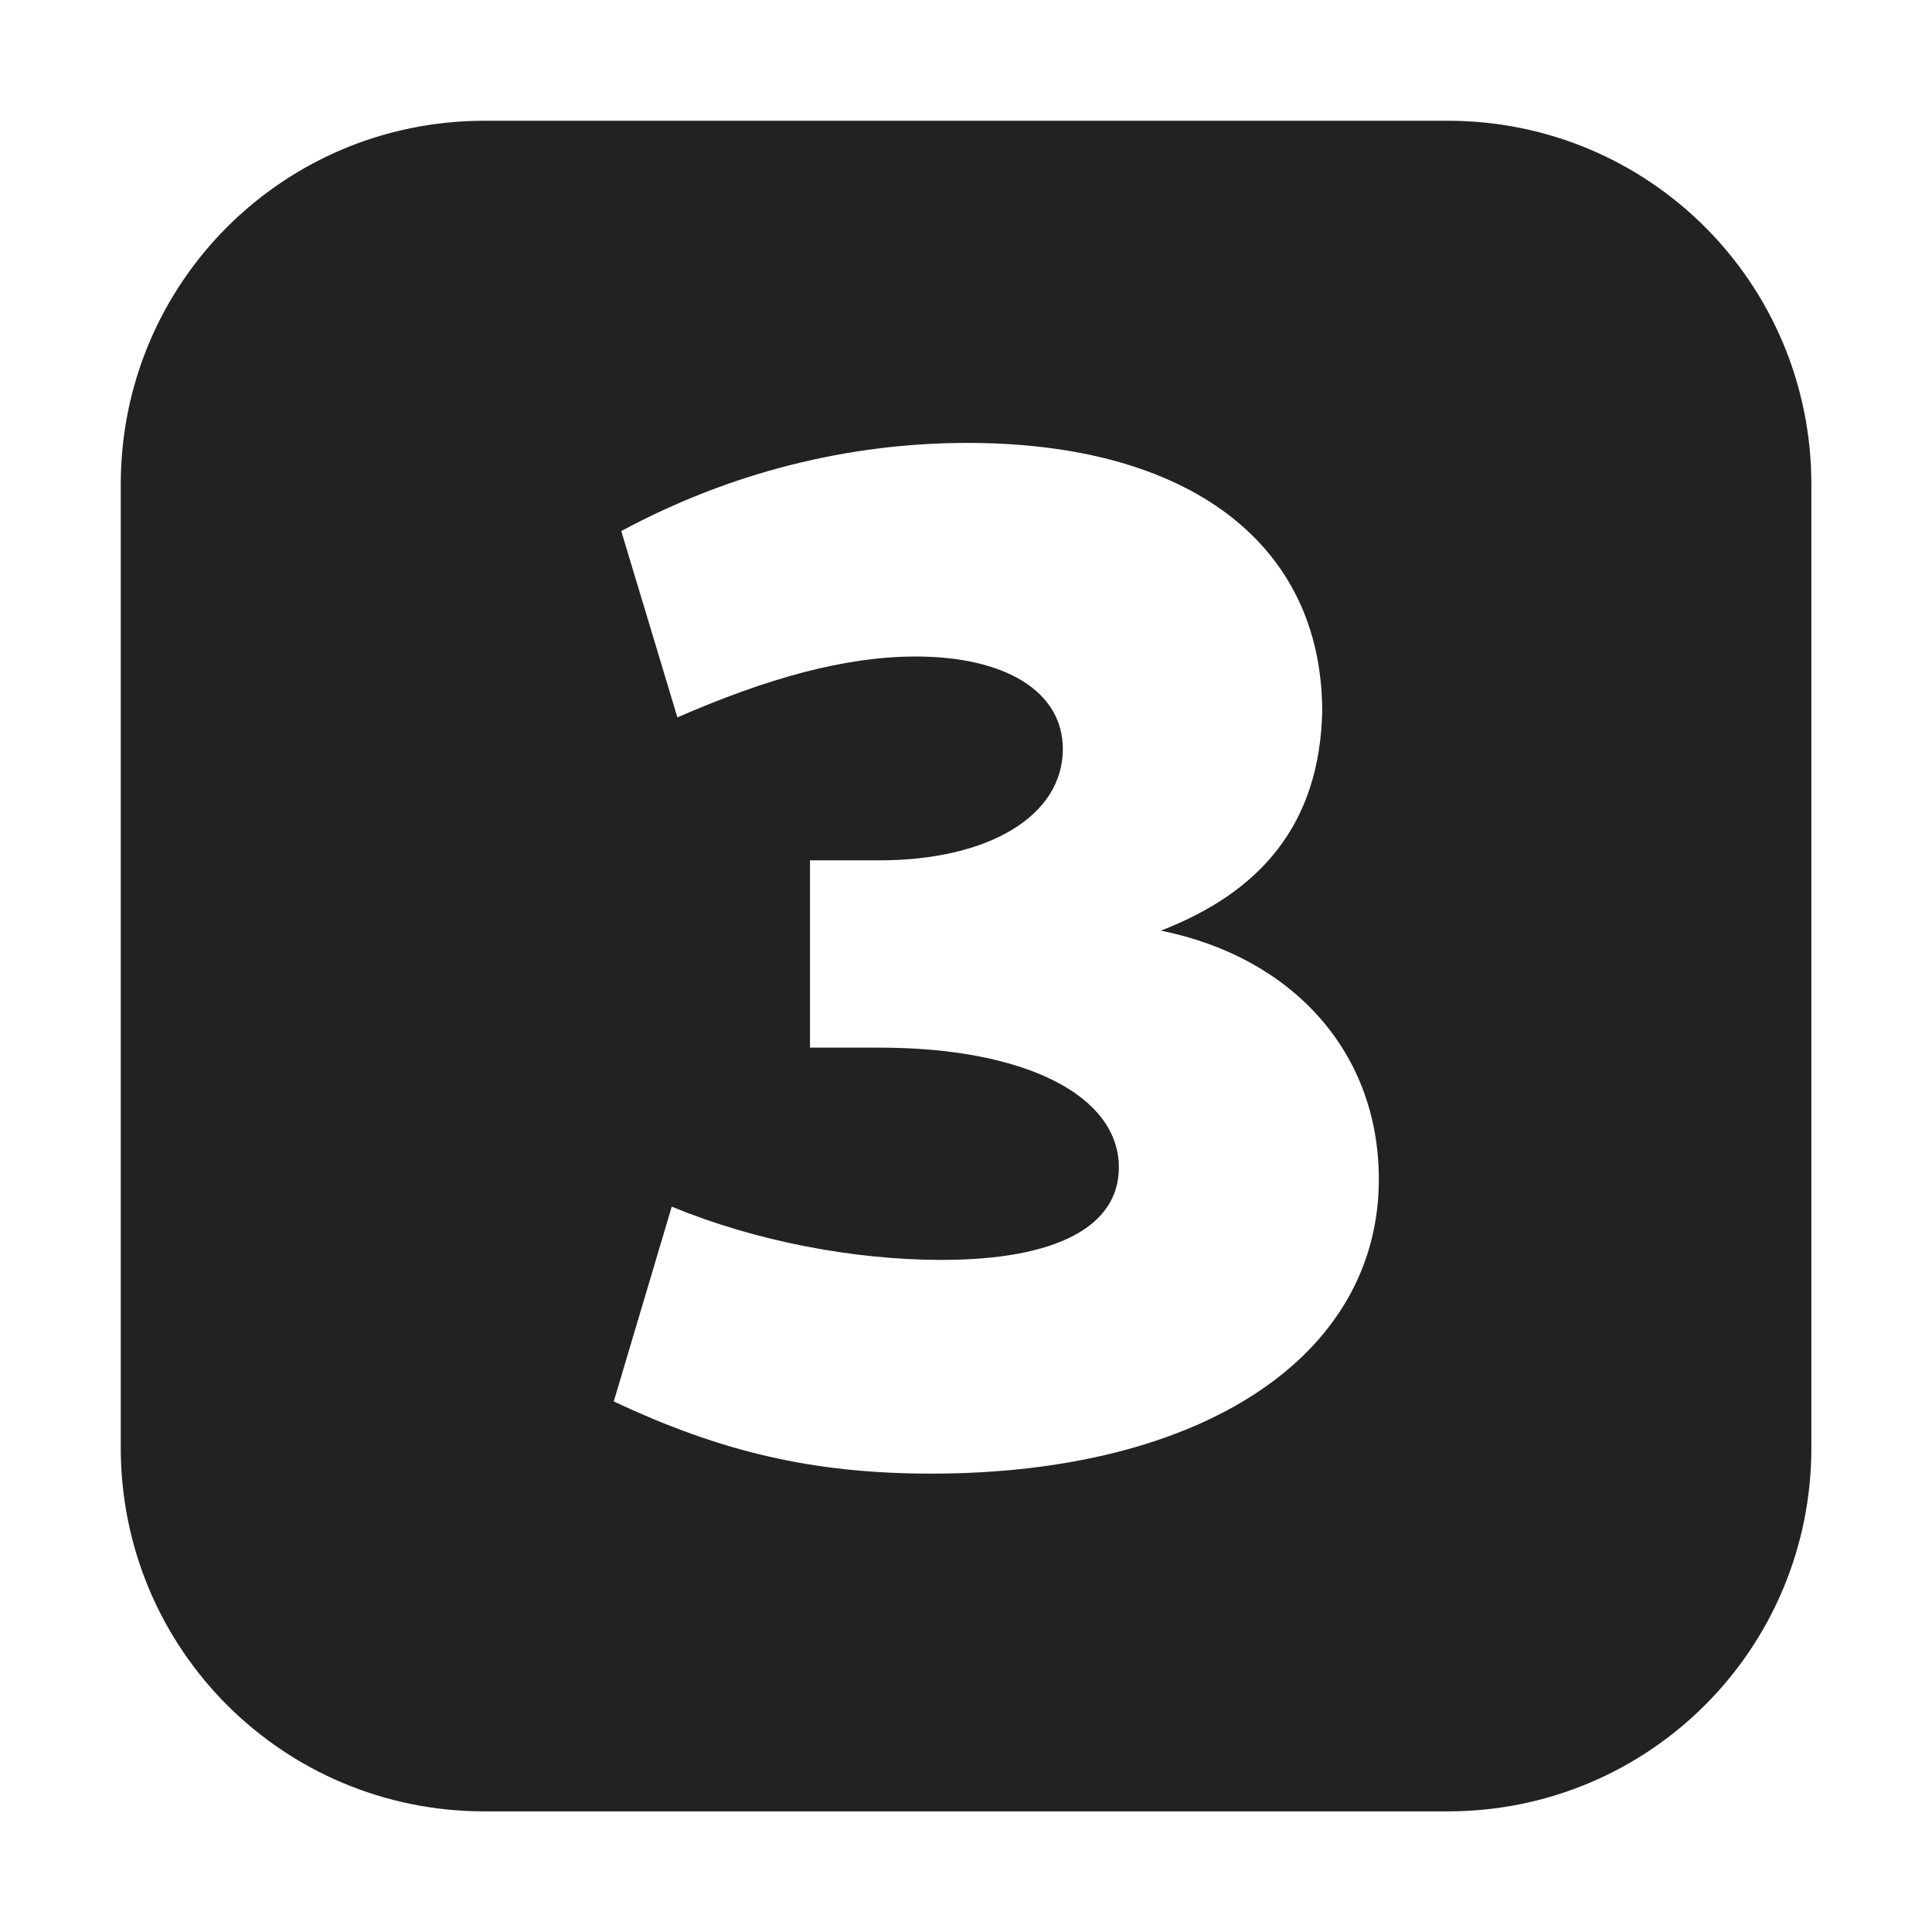 <?xml version="1.0" encoding="UTF-8"?>
<svg height="16px" viewBox="0 0 16 16" width="16px" xmlns="http://www.w3.org/2000/svg">
    <path d="m 4.012 1 c -1.668 0 -3.012 1.344 -3.012 3.012 v 7.977 c 0 1.668 1.344 3.012 3.012 3.012 h 7.977 c 1.668 0 3.012 -1.344 3.012 -3.012 v -7.977 c 0 -1.668 -1.344 -3.012 -3.012 -3.012 z m 4 2.668 c 1.84 0 2.938 0.84 2.938 2.227 c -0.023 0.93 -0.508 1.492 -1.336 1.812 c 1.098 0.223 1.805 1.012 1.805 2.059 c 0 1.469 -1.469 2.438 -3.707 2.438 c -0.977 0 -1.742 -0.18 -2.629 -0.598 l 0.48 -1.613 c 0.691 0.285 1.504 0.441 2.234 0.441 c 0.945 0 1.469 -0.273 1.469 -0.766 c 0 -0.594 -0.773 -0.992 -1.984 -0.992 h -0.574 v -1.551 h 0.574 c 0.91 0 1.52 -0.371 1.52 -0.922 c 0 -0.477 -0.477 -0.766 -1.219 -0.766 c -0.586 0 -1.23 0.18 -1.973 0.504 l -0.465 -1.543 c 0.906 -0.488 1.887 -0.73 2.867 -0.73 z m 0 0" fill="#222222"/>
</svg>
